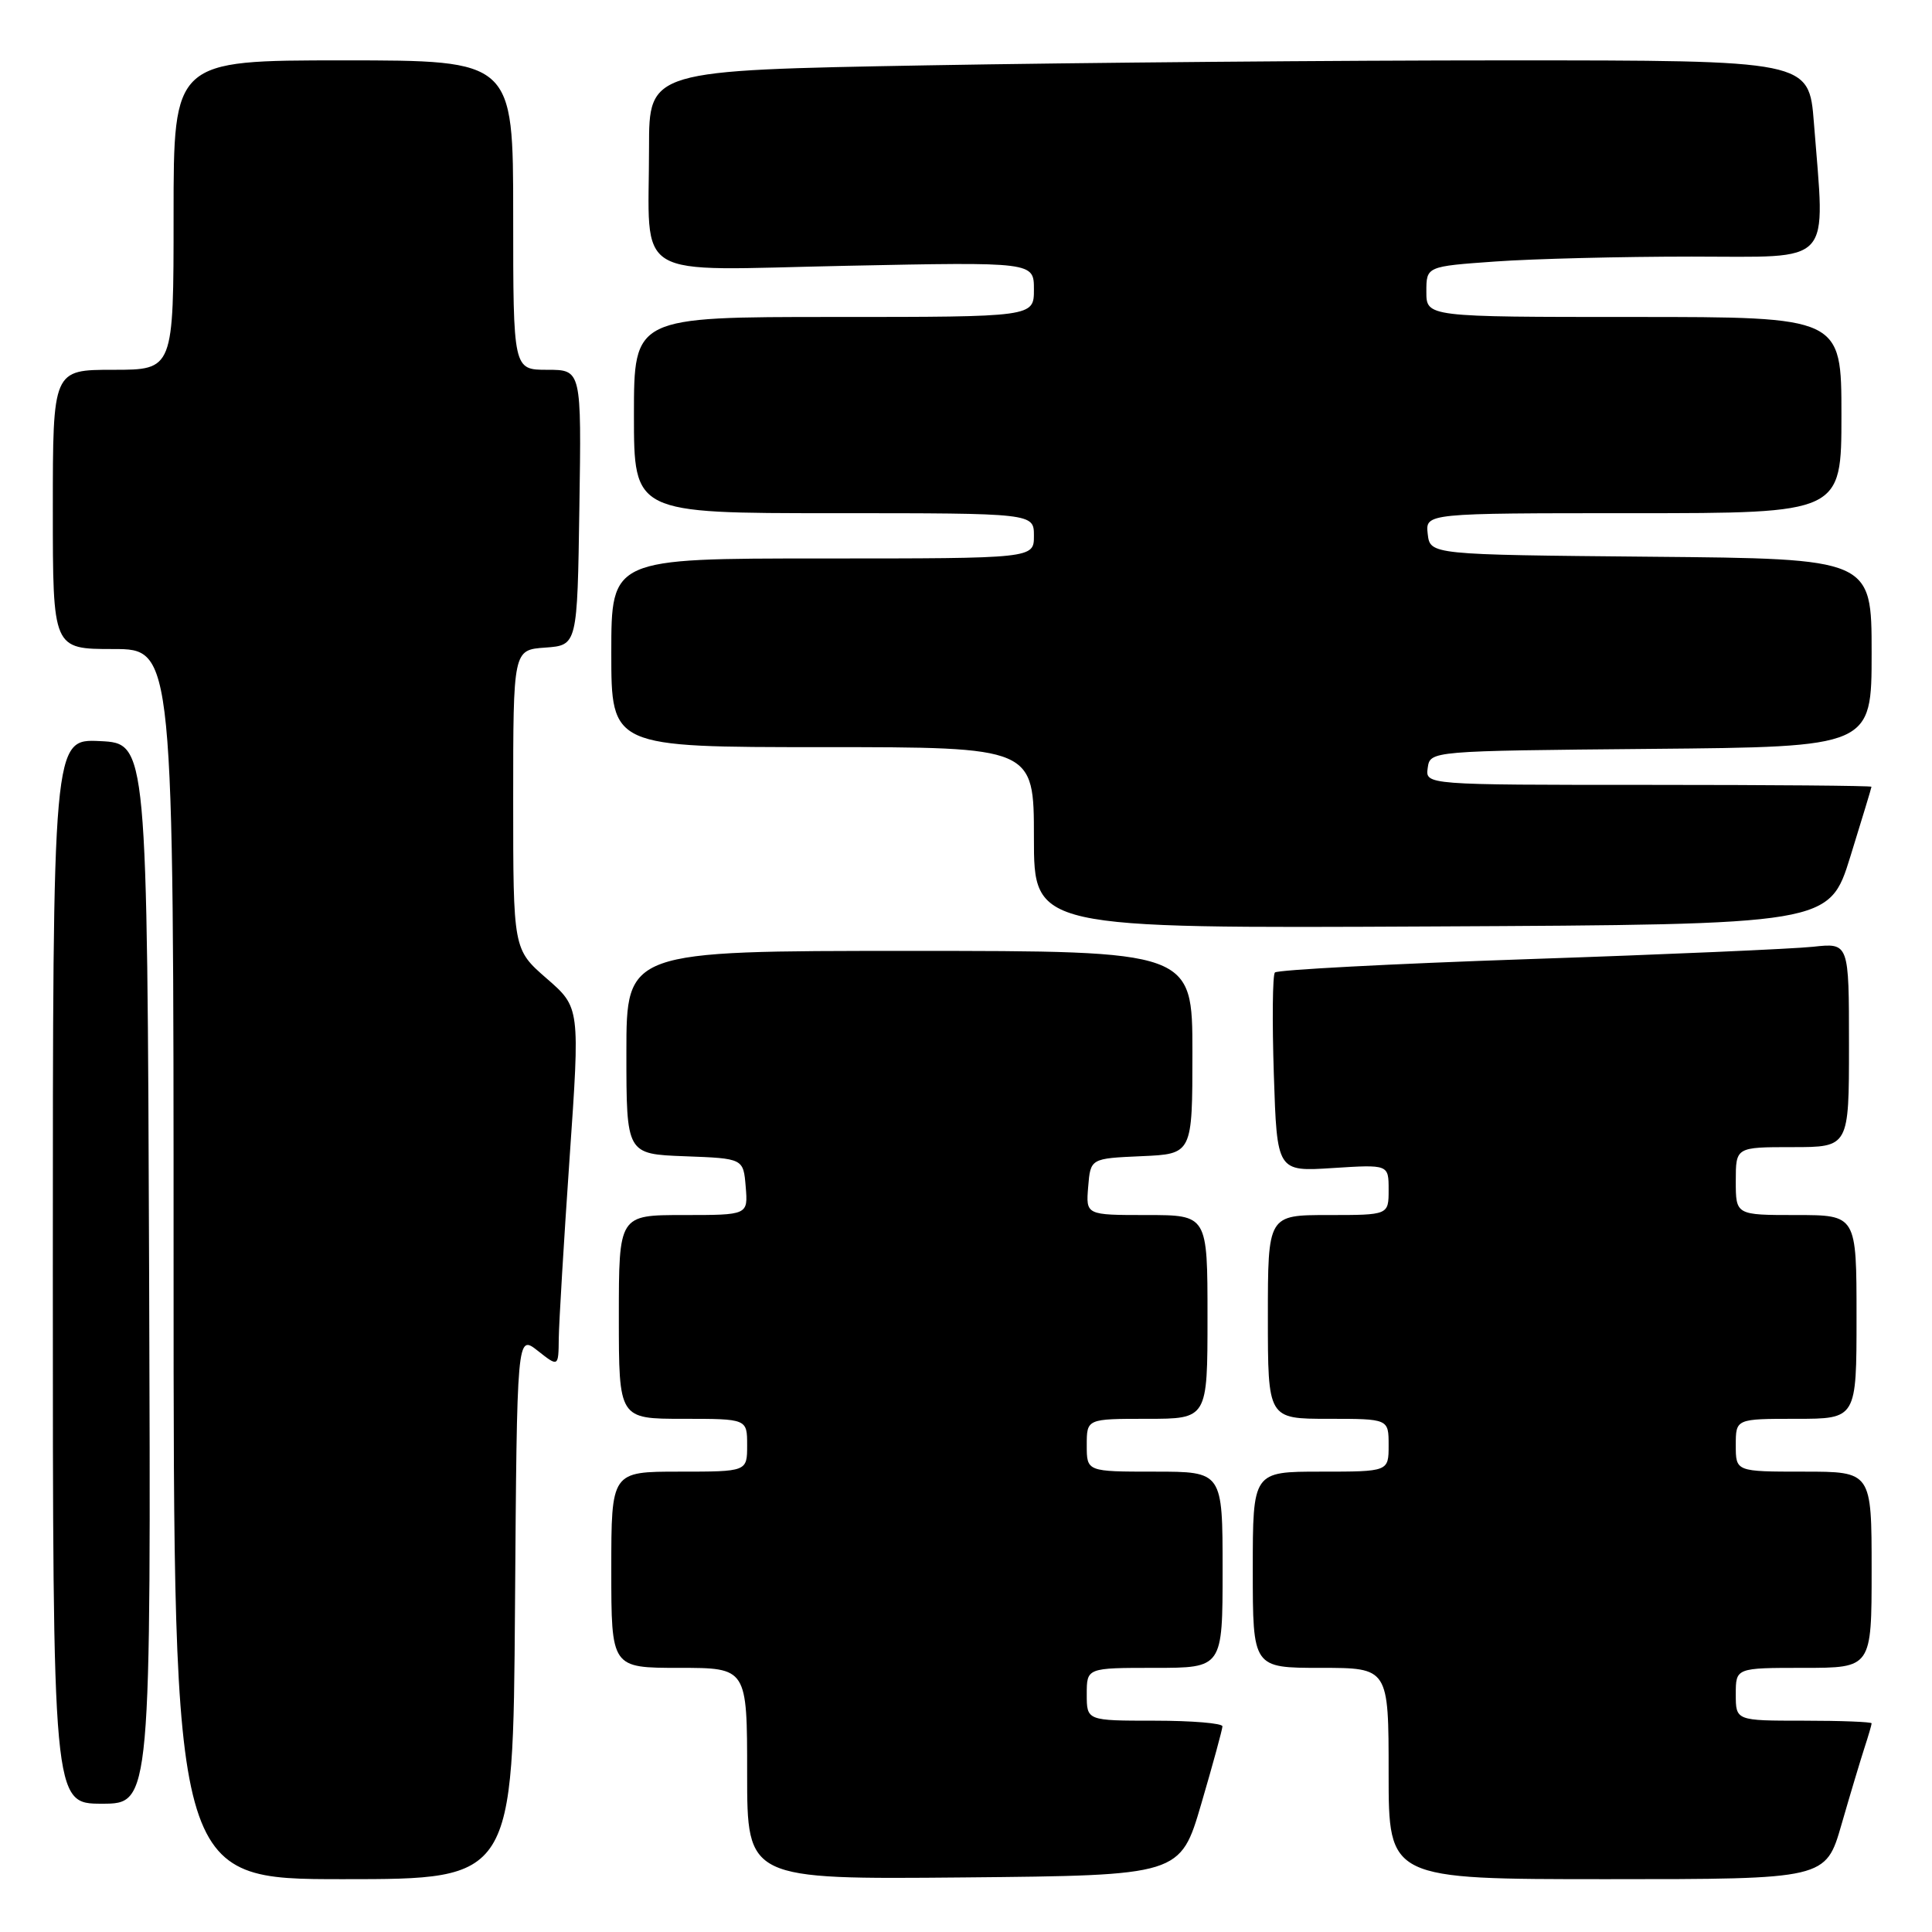 <?xml version="1.0" encoding="UTF-8" standalone="no"?>
<!DOCTYPE svg PUBLIC "-//W3C//DTD SVG 1.1//EN" "http://www.w3.org/Graphics/SVG/1.1/DTD/svg11.dtd" >
<svg xmlns="http://www.w3.org/2000/svg" xmlns:xlink="http://www.w3.org/1999/xlink" version="1.1" viewBox="0 0 256 256">
 <g >
 <path fill="currentColor"
d=" M 68.24 212.91 C 68.50 176.82 68.50 176.82 71.25 178.98 C 74.00 181.15 74.00 181.15 74.04 177.32 C 74.07 175.22 74.71 164.50 75.47 153.50 C 76.86 133.50 76.86 133.50 72.43 129.65 C 68.00 125.79 68.00 125.79 68.00 105.95 C 68.00 86.11 68.00 86.11 72.25 85.81 C 76.50 85.50 76.50 85.50 76.77 67.25 C 77.05 49.00 77.05 49.00 72.52 49.00 C 68.00 49.00 68.00 49.00 68.00 28.50 C 68.00 8.00 68.00 8.00 45.50 8.00 C 23.00 8.00 23.00 8.00 23.00 28.50 C 23.00 49.00 23.00 49.00 15.00 49.00 C 7.00 49.00 7.00 49.00 7.00 67.50 C 7.00 86.00 7.00 86.00 15.00 86.00 C 23.00 86.00 23.00 86.00 23.00 167.50 C 23.00 249.00 23.00 249.00 45.49 249.00 C 67.98 249.00 67.98 249.00 68.24 212.91 Z  M 159.18 239.00 C 160.71 233.78 161.97 229.16 161.98 228.75 C 161.99 228.34 157.95 228.00 153.00 228.00 C 144.00 228.00 144.00 228.00 144.00 224.50 C 144.00 221.00 144.00 221.00 153.00 221.00 C 162.00 221.00 162.00 221.00 162.00 208.00 C 162.00 195.00 162.00 195.00 153.00 195.00 C 144.00 195.00 144.00 195.00 144.00 191.50 C 144.00 188.00 144.00 188.00 152.00 188.00 C 160.00 188.00 160.00 188.00 160.00 174.50 C 160.00 161.00 160.00 161.00 151.94 161.00 C 143.88 161.00 143.88 161.00 144.19 157.25 C 144.50 153.50 144.50 153.50 151.25 153.20 C 158.00 152.91 158.00 152.91 158.00 139.45 C 158.00 126.00 158.00 126.00 120.50 126.00 C 83.00 126.00 83.00 126.00 83.00 139.46 C 83.00 152.92 83.00 152.92 90.75 153.21 C 98.50 153.50 98.50 153.50 98.81 157.25 C 99.12 161.00 99.12 161.00 90.56 161.00 C 82.00 161.00 82.00 161.00 82.00 174.50 C 82.00 188.00 82.00 188.00 90.50 188.00 C 99.00 188.00 99.00 188.00 99.00 191.50 C 99.00 195.00 99.00 195.00 90.00 195.00 C 81.00 195.00 81.00 195.00 81.00 208.00 C 81.00 221.00 81.00 221.00 90.00 221.00 C 99.00 221.00 99.00 221.00 99.00 235.02 C 99.00 249.03 99.00 249.03 127.70 248.77 C 156.40 248.50 156.40 248.50 159.18 239.00 Z  M 244.01 241.75 C 245.16 237.76 246.53 233.20 247.05 231.60 C 247.57 230.01 248.00 228.54 248.00 228.35 C 248.00 228.16 243.95 228.00 239.00 228.00 C 230.00 228.00 230.00 228.00 230.00 224.50 C 230.00 221.00 230.00 221.00 239.00 221.00 C 248.00 221.00 248.00 221.00 248.00 208.00 C 248.00 195.00 248.00 195.00 239.00 195.00 C 230.00 195.00 230.00 195.00 230.00 191.50 C 230.00 188.00 230.00 188.00 238.00 188.00 C 246.00 188.00 246.00 188.00 246.00 174.50 C 246.00 161.00 246.00 161.00 238.00 161.00 C 230.00 161.00 230.00 161.00 230.00 156.50 C 230.00 152.00 230.00 152.00 237.50 152.00 C 245.00 152.00 245.00 152.00 245.00 138.47 C 245.00 124.93 245.00 124.93 240.25 125.45 C 237.64 125.73 220.65 126.48 202.50 127.09 C 184.35 127.71 169.25 128.51 168.93 128.86 C 168.62 129.21 168.56 135.29 168.79 142.37 C 169.21 155.25 169.21 155.25 176.61 154.77 C 184.00 154.30 184.00 154.30 184.00 157.65 C 184.00 161.00 184.00 161.00 176.00 161.00 C 168.00 161.00 168.00 161.00 168.00 174.50 C 168.00 188.00 168.00 188.00 176.00 188.00 C 184.00 188.00 184.00 188.00 184.00 191.50 C 184.00 195.00 184.00 195.00 175.00 195.00 C 166.00 195.00 166.00 195.00 166.00 208.00 C 166.00 221.00 166.00 221.00 175.00 221.00 C 184.00 221.00 184.00 221.00 184.00 235.00 C 184.00 249.00 184.00 249.00 212.96 249.00 C 241.92 249.00 241.92 249.00 244.01 241.75 Z  M 19.76 168.75 C 19.50 98.50 19.50 98.50 13.25 98.20 C 7.00 97.90 7.00 97.90 7.00 168.45 C 7.00 239.00 7.00 239.00 13.51 239.00 C 20.01 239.00 20.01 239.00 19.76 168.75 Z  M 245.18 113.50 C 246.71 108.55 247.98 104.39 247.98 104.25 C 247.99 104.11 234.69 104.00 218.43 104.00 C 188.86 104.00 188.86 104.00 189.18 101.75 C 189.50 99.50 189.50 99.50 218.75 99.23 C 248.00 98.97 248.00 98.97 248.00 86.50 C 248.00 74.03 248.00 74.03 218.75 73.77 C 189.50 73.50 189.50 73.50 189.18 70.75 C 188.87 68.00 188.87 68.00 216.43 68.00 C 244.00 68.00 244.00 68.00 244.00 55.00 C 244.00 42.00 244.00 42.00 216.50 42.00 C 189.00 42.00 189.00 42.00 189.00 38.65 C 189.00 35.30 189.00 35.30 198.15 34.65 C 203.19 34.29 214.89 34.00 224.15 34.00 C 243.20 34.00 241.84 35.48 240.35 16.25 C 239.70 8.00 239.70 8.00 199.60 8.00 C 177.55 8.00 142.96 8.30 122.75 8.66 C 86.00 9.32 86.00 9.32 86.00 19.54 C 86.00 37.45 83.29 35.81 112.10 35.22 C 137.00 34.71 137.00 34.71 137.00 38.36 C 137.00 42.00 137.00 42.00 110.50 42.00 C 84.00 42.00 84.00 42.00 84.00 55.00 C 84.00 68.00 84.00 68.00 110.50 68.00 C 137.00 68.00 137.00 68.00 137.00 71.00 C 137.00 74.00 137.00 74.00 109.00 74.00 C 81.00 74.00 81.00 74.00 81.00 86.50 C 81.00 99.00 81.00 99.00 109.00 99.00 C 137.00 99.00 137.00 99.00 137.00 111.01 C 137.00 123.02 137.00 123.02 189.70 122.76 C 242.39 122.50 242.39 122.50 245.18 113.50 Z "/>
</g>
</svg>